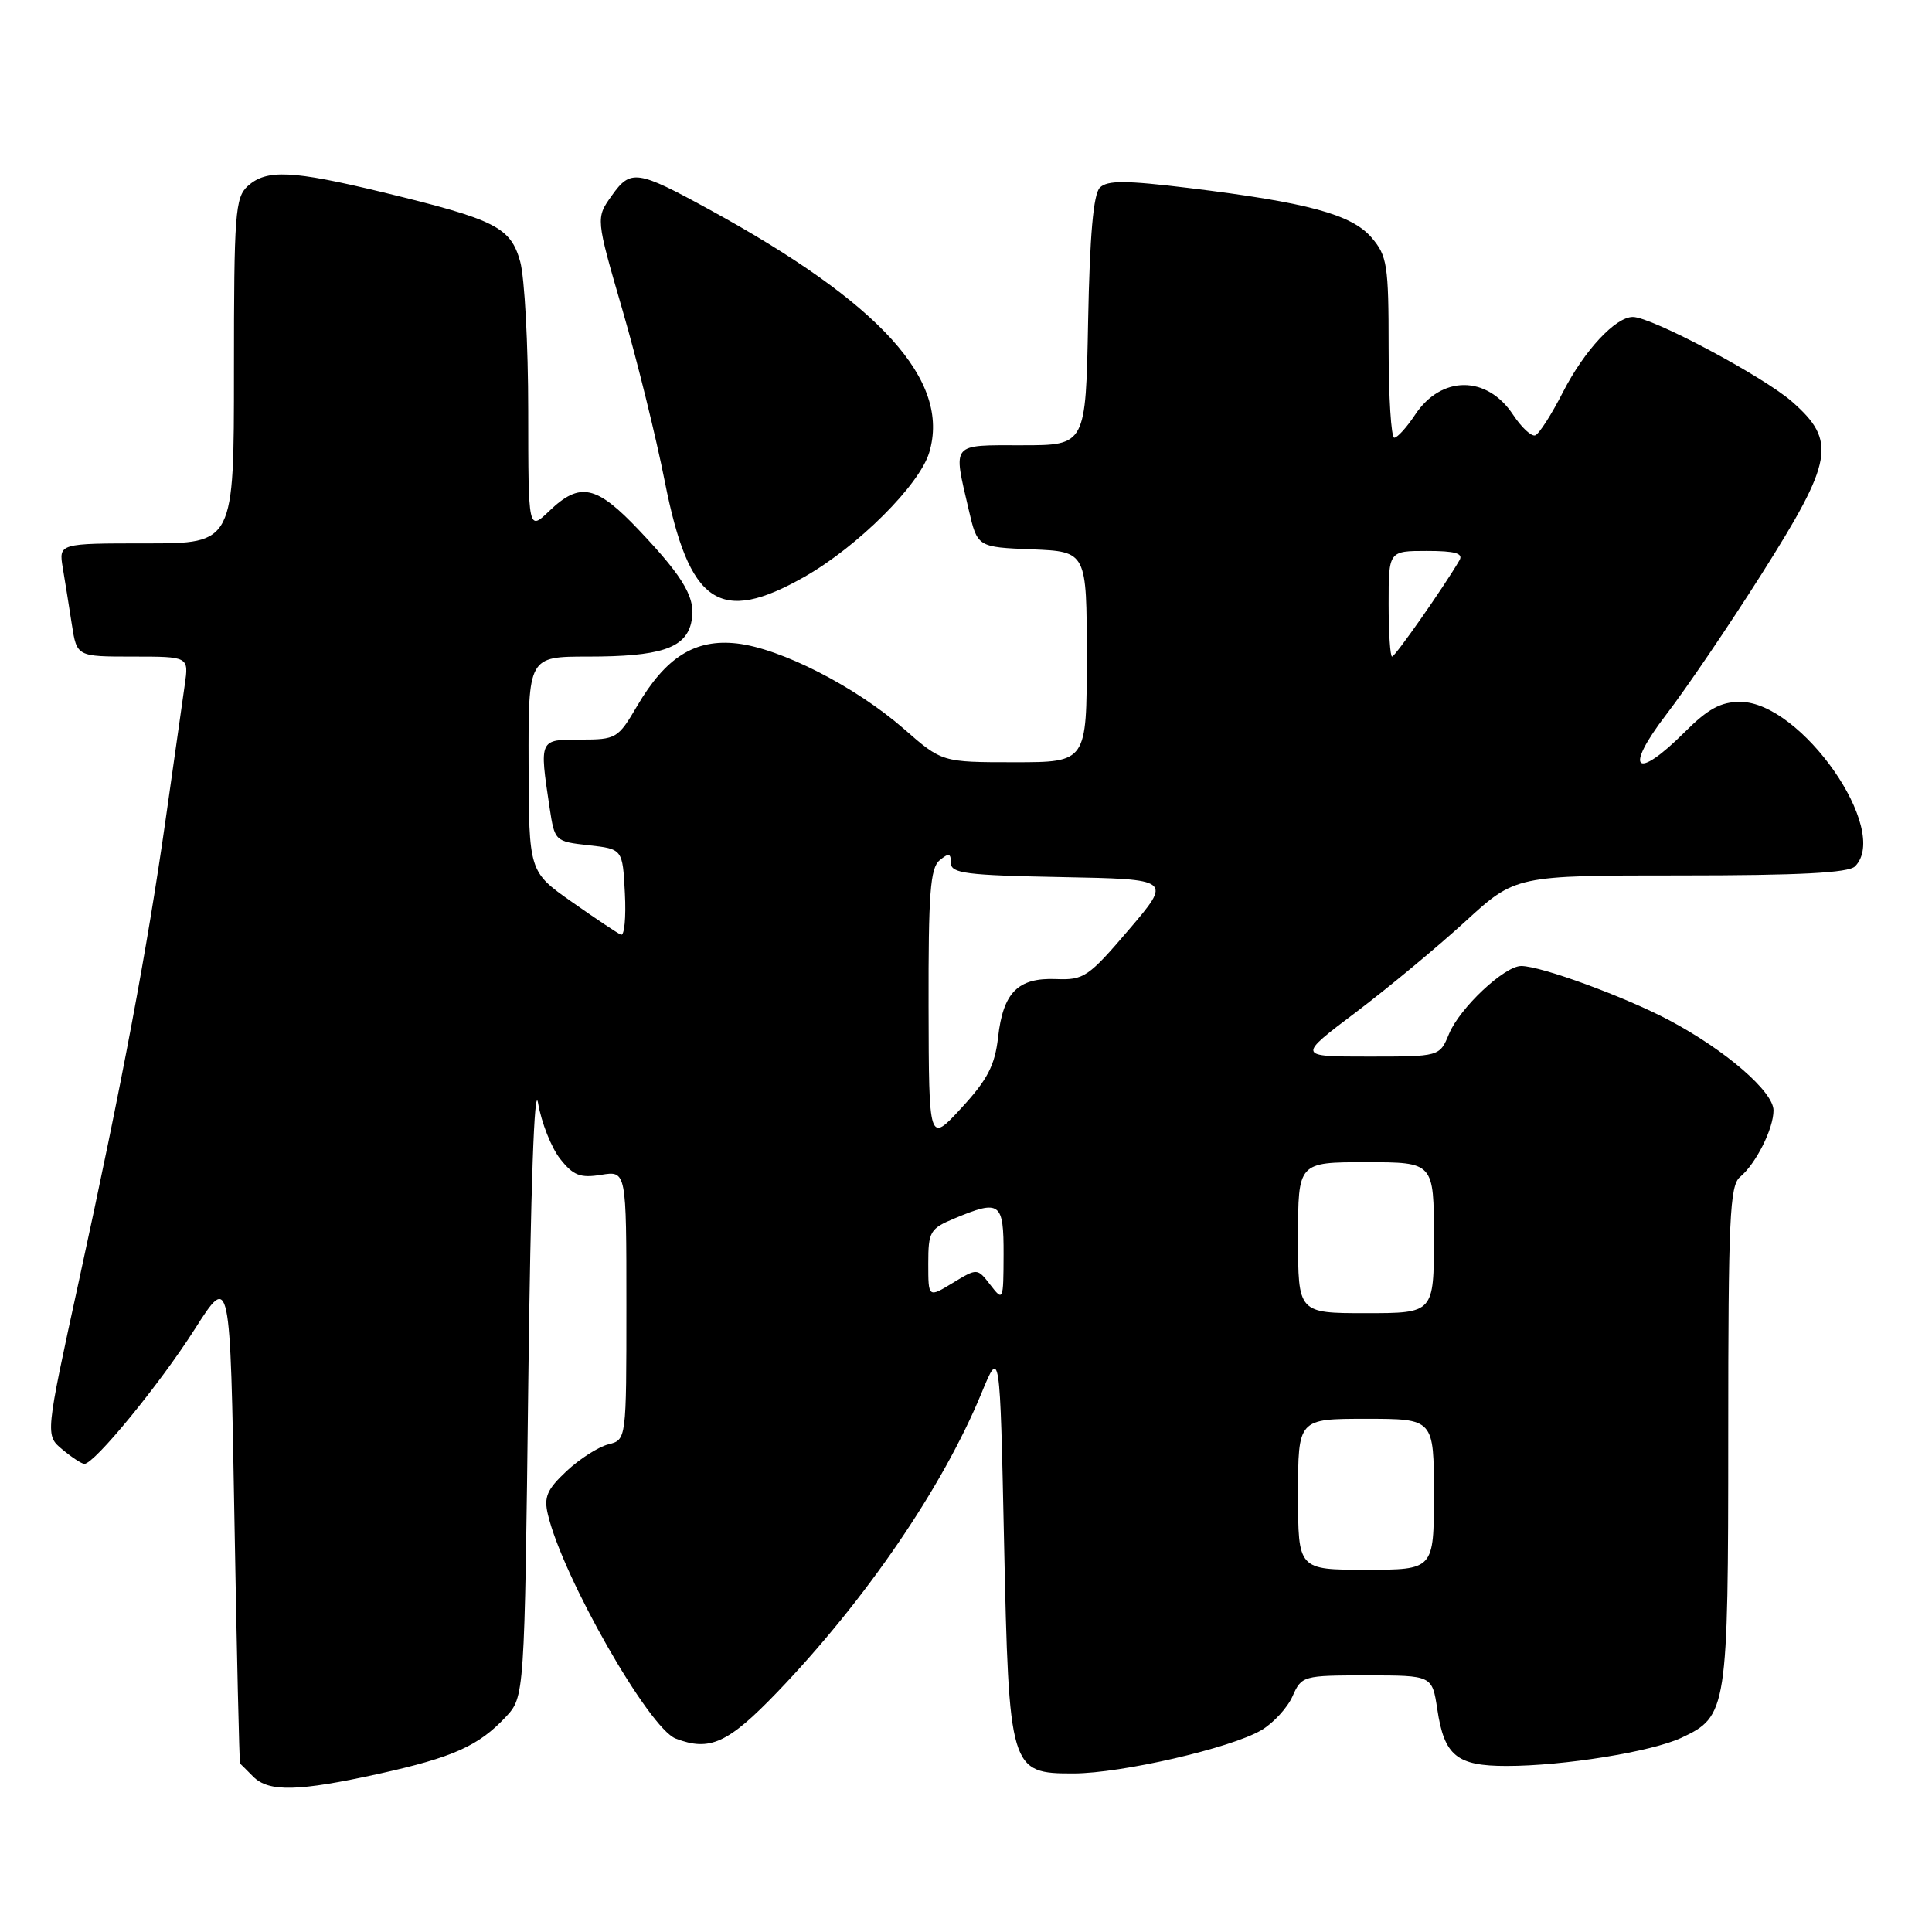 <?xml version="1.0" encoding="UTF-8" standalone="no"?>
<!DOCTYPE svg PUBLIC "-//W3C//DTD SVG 1.1//EN" "http://www.w3.org/Graphics/SVG/1.1/DTD/svg11.dtd" >
<svg xmlns="http://www.w3.org/2000/svg" xmlns:xlink="http://www.w3.org/1999/xlink" version="1.1" viewBox="0 0 256 256">
 <g >
 <path fill="currentColor"
d=" M 50.19 235.04 C 60.04 232.86 63.42 231.34 67.00 227.52 C 69.50 224.84 69.50 224.84 70.00 183.17 C 70.31 157.40 70.81 143.29 71.30 146.18 C 71.74 148.75 73.05 152.06 74.21 153.54 C 75.96 155.76 76.87 156.12 79.66 155.67 C 83.00 155.13 83.00 155.13 83.00 172.95 C 83.00 190.78 83.00 190.78 80.62 191.38 C 79.31 191.71 76.81 193.30 75.08 194.92 C 72.48 197.36 72.04 198.36 72.60 200.68 C 74.56 208.98 85.99 229.01 89.53 230.37 C 94.05 232.11 96.47 231.00 102.99 224.22 C 114.69 212.03 124.92 197.06 130.06 184.58 C 132.50 178.66 132.50 178.66 133.04 204.19 C 133.69 234.63 133.81 235.00 142.27 234.99 C 148.58 234.98 163.12 231.63 167.13 229.26 C 168.73 228.32 170.58 226.30 171.26 224.78 C 172.47 222.05 172.65 222.00 181.13 222.00 C 189.77 222.00 189.77 222.00 190.45 226.49 C 191.37 232.65 193.02 234.00 199.63 234.00 C 207.18 234.00 218.82 232.12 222.79 230.27 C 228.87 227.43 229.00 226.59 229.00 190.17 C 229.00 161.51 229.20 157.08 230.57 155.95 C 232.67 154.20 235.00 149.56 235.00 147.13 C 235.00 144.65 228.64 139.15 221.20 135.20 C 215.32 132.08 204.21 128.00 201.57 128.00 C 199.34 128.00 193.42 133.56 192.00 137.00 C 190.76 140.00 190.76 140.00 181.32 140.00 C 171.88 140.00 171.88 140.00 179.69 134.11 C 183.98 130.86 190.49 125.46 194.15 122.11 C 200.81 116.00 200.81 116.00 222.70 116.00 C 238.40 116.00 244.94 115.66 245.80 114.80 C 250.56 110.04 238.66 93.00 230.58 93.00 C 228.01 93.00 226.31 93.93 223.24 97.00 C 216.70 103.53 215.13 102.06 220.78 94.69 C 223.44 91.23 229.12 82.85 233.41 76.08 C 242.94 61.03 243.40 58.44 237.45 53.22 C 233.60 49.85 218.85 42.00 216.36 42.00 C 214.06 42.00 209.92 46.45 207.11 51.94 C 205.58 54.94 203.92 57.53 203.42 57.69 C 202.91 57.86 201.60 56.63 200.50 54.97 C 197.03 49.71 190.97 49.71 187.50 54.97 C 186.40 56.63 185.16 58.00 184.75 58.00 C 184.34 58.00 184.00 52.63 184.00 46.06 C 184.00 35.09 183.81 33.90 181.74 31.48 C 179.10 28.41 173.28 26.83 157.53 24.91 C 149.15 23.89 146.72 23.88 145.74 24.86 C 144.88 25.71 144.40 31.16 144.18 42.55 C 143.87 59.00 143.87 59.00 135.43 59.00 C 125.93 59.00 126.28 58.58 128.35 67.50 C 129.51 72.50 129.51 72.50 136.75 72.79 C 144.00 73.09 144.00 73.09 144.00 87.04 C 144.00 101.00 144.00 101.00 134.41 101.00 C 124.82 101.00 124.82 101.00 119.76 96.57 C 113.37 90.99 103.47 85.92 97.64 85.26 C 92.09 84.64 88.22 87.06 84.41 93.57 C 81.89 97.86 81.65 98.00 76.90 98.00 C 71.43 98.00 71.46 97.92 72.82 107.00 C 73.50 111.47 73.53 111.50 78.00 112.00 C 82.50 112.50 82.50 112.50 82.80 118.35 C 82.97 121.57 82.73 124.04 82.28 123.85 C 81.82 123.66 78.89 121.70 75.76 119.50 C 70.08 115.50 70.08 115.50 70.04 101.25 C 70.00 87.00 70.00 87.00 77.93 87.00 C 87.38 87.00 90.73 85.92 91.56 82.63 C 92.35 79.48 90.85 76.77 84.70 70.28 C 79.03 64.28 76.85 63.81 72.80 67.69 C 70.00 70.37 70.00 70.37 69.99 54.44 C 69.99 45.67 69.51 36.78 68.93 34.67 C 67.66 30.10 65.70 29.11 50.74 25.48 C 38.71 22.57 35.31 22.41 32.83 24.65 C 31.16 26.17 31.00 28.29 31.00 49.15 C 31.00 72.00 31.00 72.00 19.39 72.00 C 7.78 72.00 7.78 72.00 8.32 75.25 C 8.62 77.04 9.16 80.41 9.52 82.75 C 10.18 87.00 10.18 87.00 17.60 87.00 C 25.02 87.00 25.02 87.00 24.48 90.75 C 24.18 92.81 23.05 100.80 21.96 108.50 C 19.51 125.77 16.20 143.37 10.43 169.84 C 6.00 190.18 6.00 190.18 8.25 192.05 C 9.49 193.09 10.80 193.95 11.17 193.97 C 12.46 194.03 21.14 183.45 25.80 176.13 C 30.50 168.75 30.50 168.75 31.06 201.13 C 31.37 218.93 31.71 233.58 31.81 233.68 C 31.92 233.78 32.71 234.56 33.57 235.43 C 35.62 237.48 39.57 237.38 50.19 235.04 Z  M 106.65 76.40 C 113.69 72.38 121.85 64.25 123.13 59.95 C 125.98 50.44 116.70 40.19 94.00 27.77 C 84.42 22.52 83.56 22.40 81.07 25.91 C 78.94 28.89 78.94 28.89 82.46 41.01 C 84.40 47.67 86.93 57.93 88.09 63.81 C 91.31 80.11 95.34 82.84 106.65 76.40 Z  M 172.00 198.00 C 172.00 188.00 172.00 188.00 181.00 188.00 C 190.00 188.00 190.00 188.00 190.00 198.00 C 190.00 208.00 190.00 208.00 181.00 208.00 C 172.00 208.00 172.00 208.00 172.00 198.00 Z  M 172.00 164.00 C 172.00 154.00 172.00 154.00 181.00 154.00 C 190.00 154.00 190.00 154.00 190.00 164.00 C 190.00 174.00 190.00 174.00 181.00 174.00 C 172.00 174.00 172.00 174.00 172.00 164.00 Z  M 123.00 167.43 C 123.00 163.20 123.23 162.80 126.47 161.45 C 132.53 158.92 133.00 159.27 132.98 166.25 C 132.96 172.37 132.92 172.45 131.23 170.26 C 129.50 168.02 129.50 168.02 126.25 169.99 C 123.00 171.97 123.00 171.97 123.00 167.43 Z  M 123.04 133.37 C 123.01 118.44 123.26 115.03 124.50 114.00 C 125.73 112.98 126.00 113.05 126.00 114.35 C 126.00 115.73 128.02 115.98 140.65 116.22 C 155.29 116.50 155.29 116.50 149.58 123.19 C 144.22 129.47 143.61 129.88 139.93 129.73 C 134.88 129.53 132.92 131.50 132.25 137.45 C 131.83 141.16 130.85 143.06 127.40 146.80 C 123.08 151.50 123.08 151.50 123.04 133.37 Z  M 184.00 80.00 C 184.00 73.00 184.00 73.00 189.06 73.00 C 192.83 73.00 193.93 73.32 193.38 74.25 C 191.31 77.80 184.86 87.00 184.46 87.00 C 184.21 87.00 184.00 83.85 184.00 80.00 Z "/>
</g>
</svg>